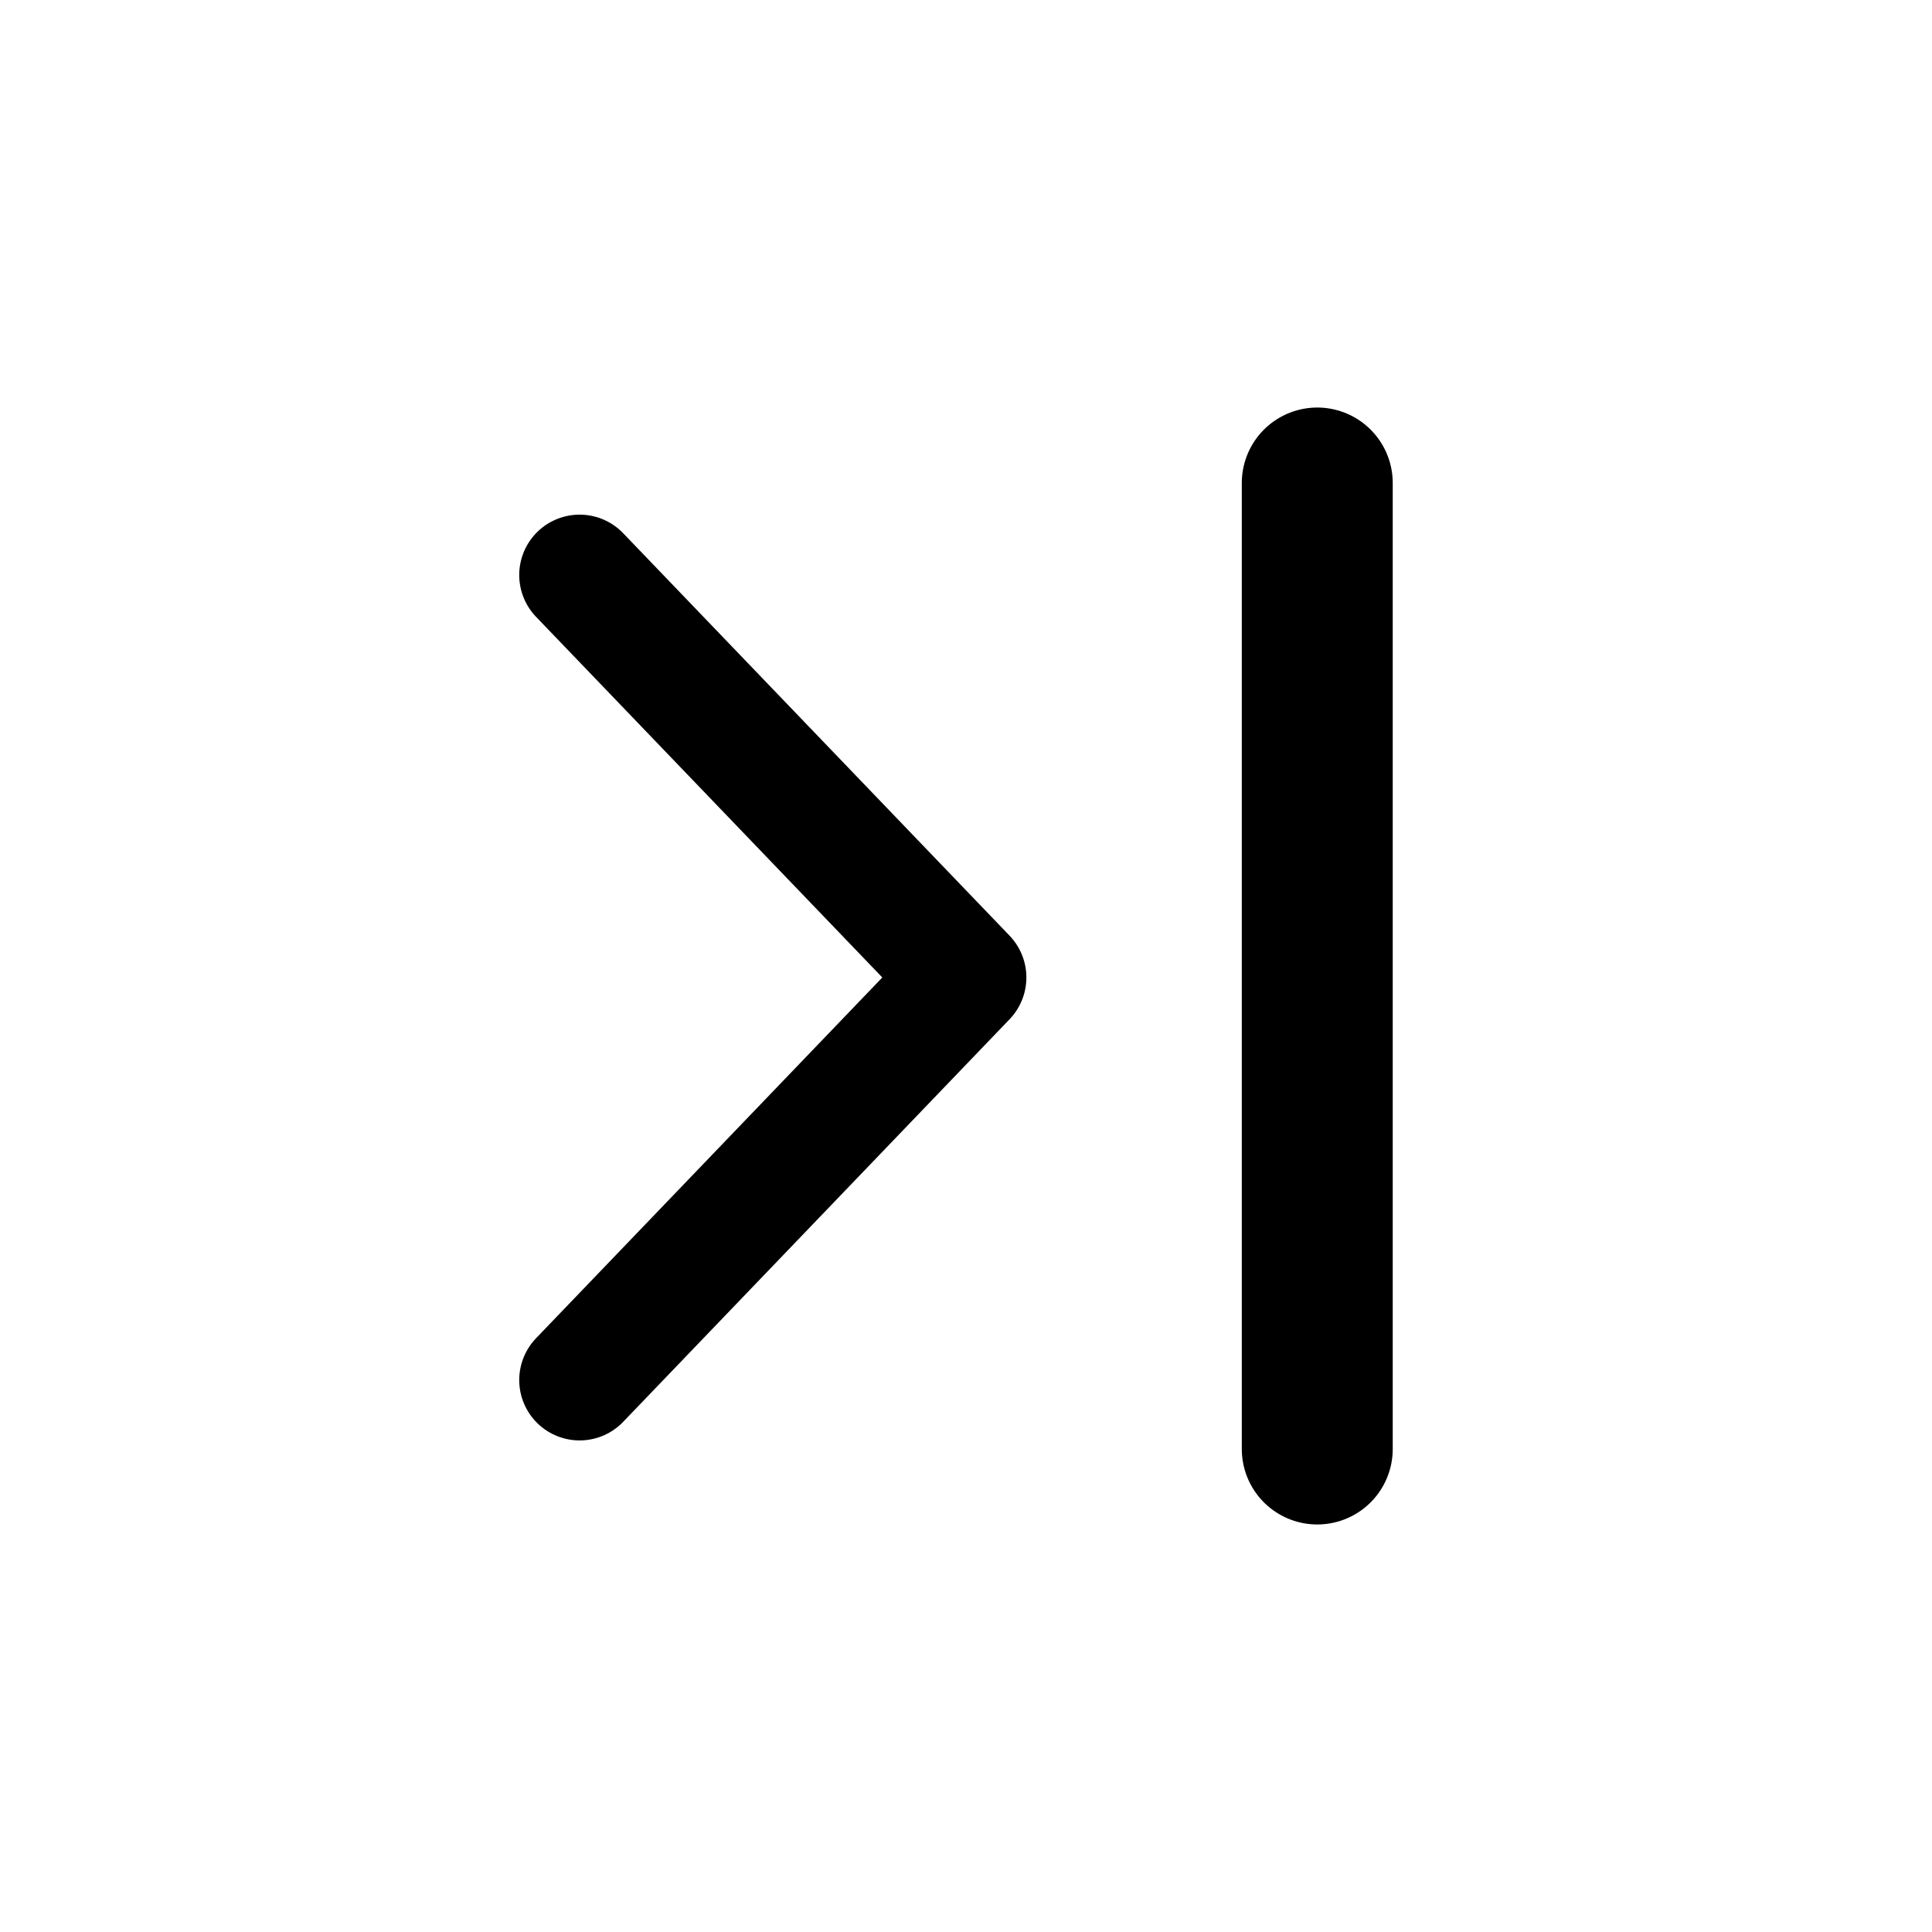 <svg width="1em" height="1em" viewBox="0 0 16 16" fill="none" xmlns="http://www.w3.org/2000/svg">
<path fill-rule="evenodd" clip-rule="evenodd" d="M10.909 4L10.909 12L10.909 4Z" fill="#288767"/>
<path d="M10.909 4L10.909 12" stroke="currentColor" stroke-width="1.25" stroke-linecap="round" stroke-linejoin="round"/>
<path d="M4.8 11.429L8 8.095L4.8 4.762" stroke="currentColor" stroke-linecap="round" stroke-linejoin="round"/>
</svg>
